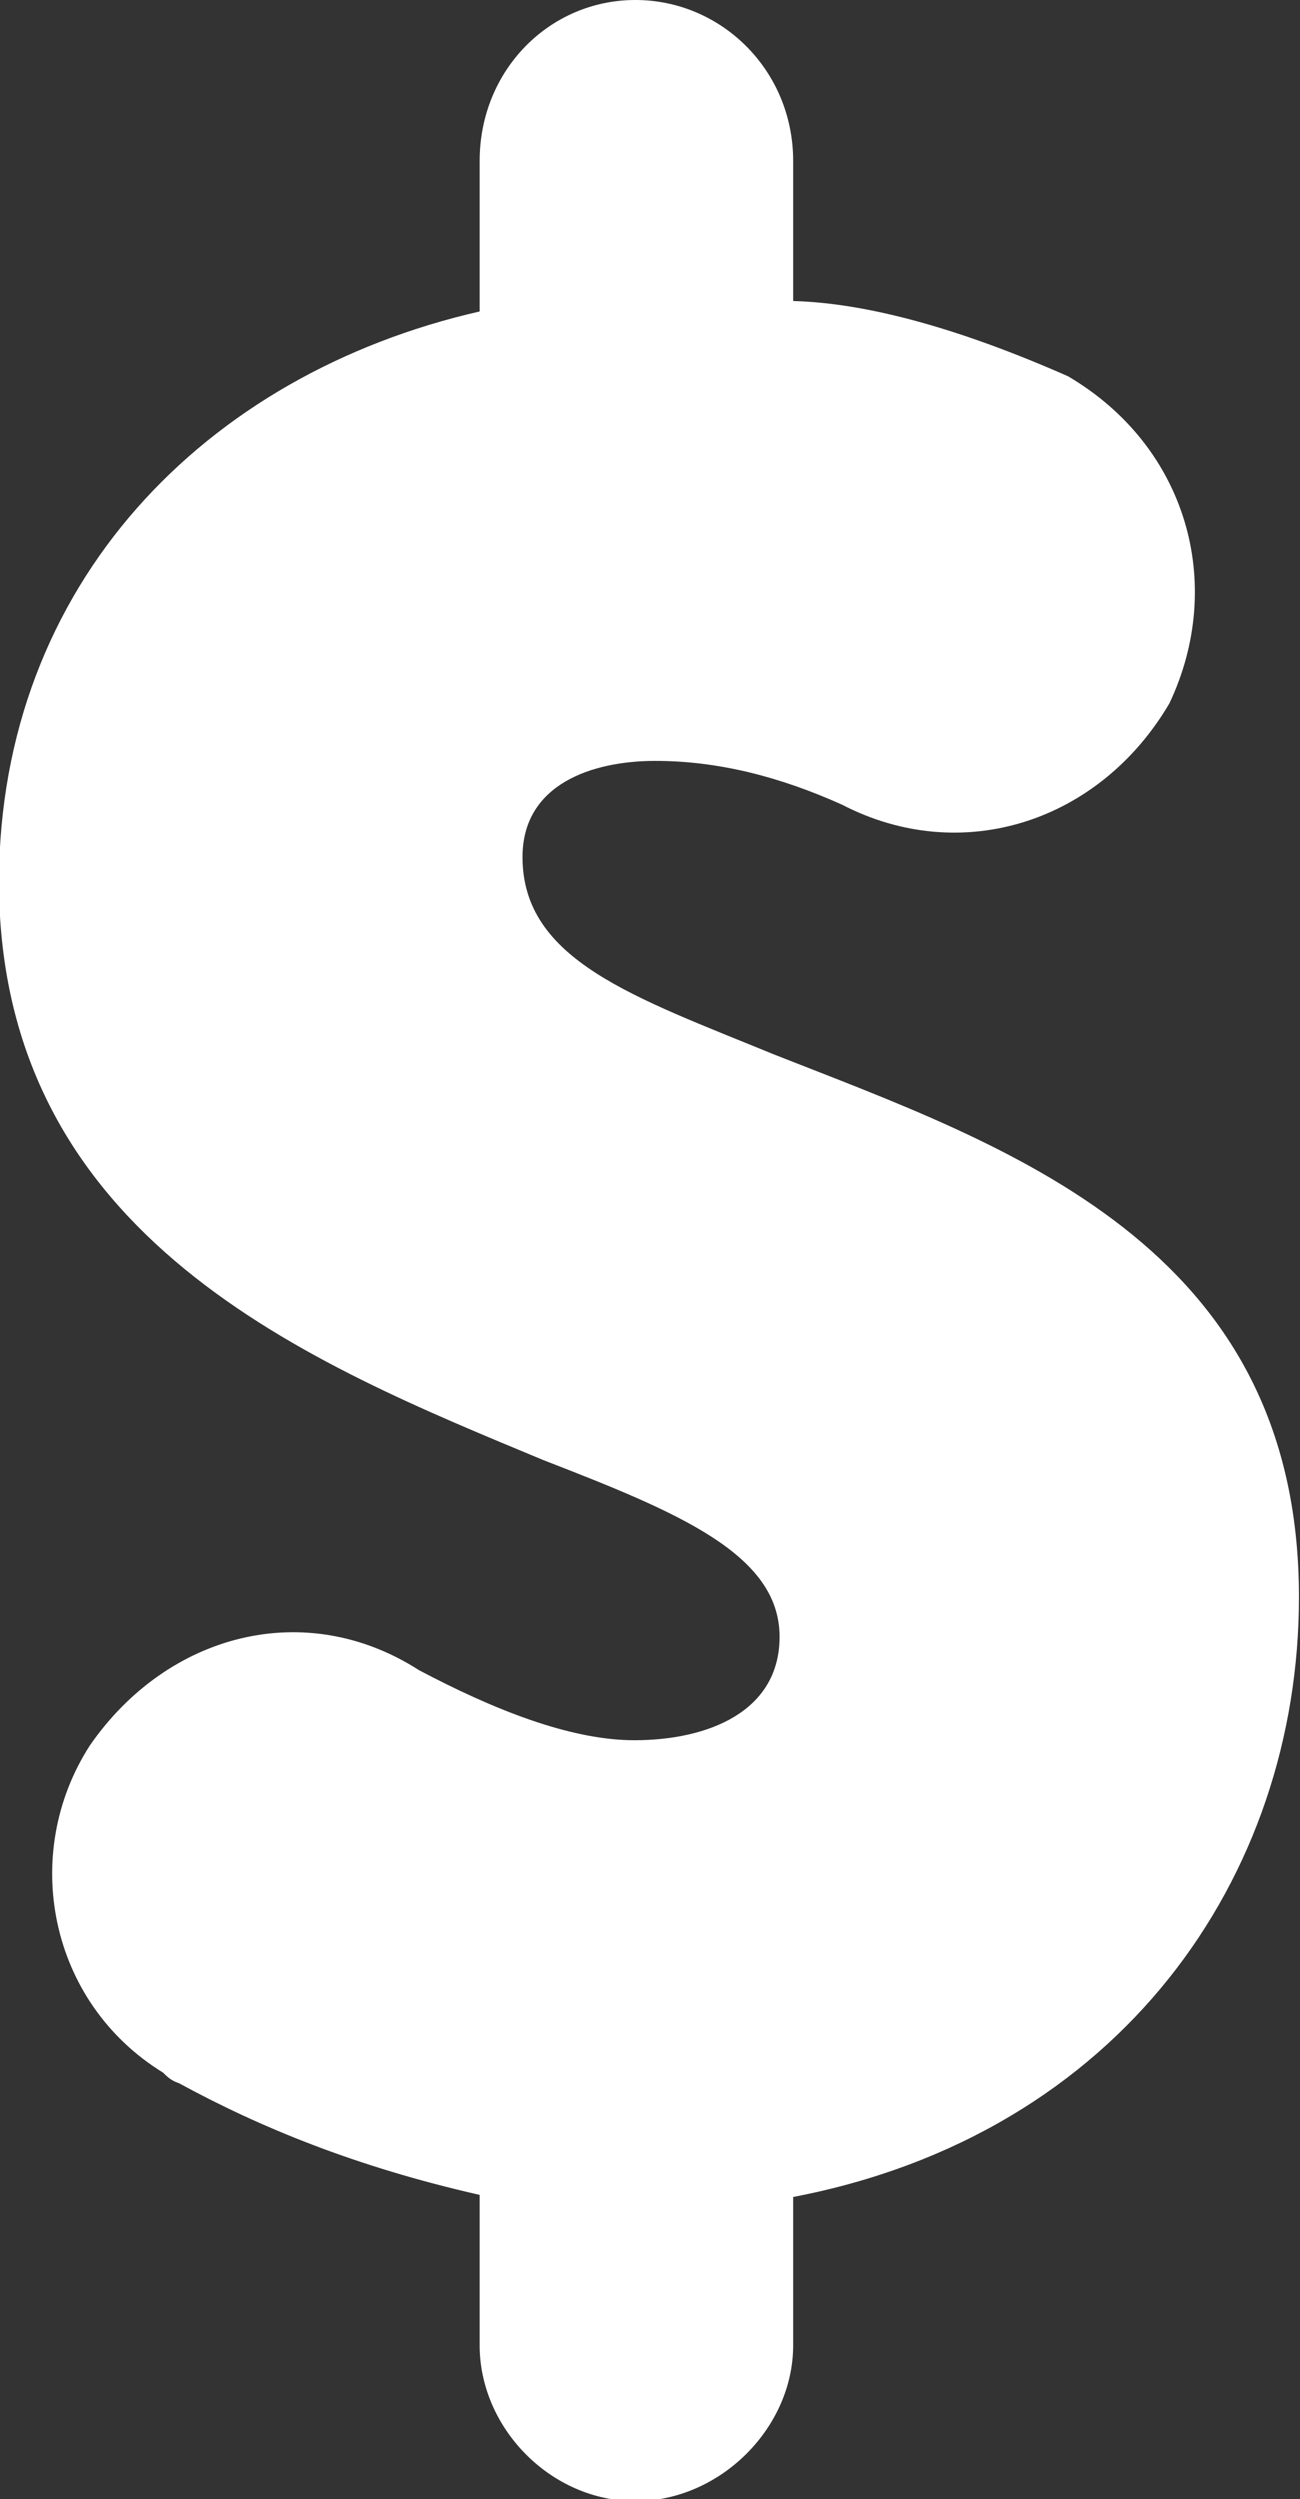 <?xml version="1.0" encoding="UTF-8"?>
<svg id="Calque_2" data-name="Calque 2" xmlns="http://www.w3.org/2000/svg" viewBox="0 0 12.44 23.91">
  <rect x="0" y="0" width="12.44" height="23.91" fill="#333333" stroke="none"/>
  <defs>
    <style>
      .cls-1 {
        fill: #fff;
        stroke-width: 0px;
      }
    </style>
  </defs>
  <g id="Calque_1-2" data-name="Calque 1">
    <path class="cls-1" d="M4.59,21c-1.19-.27-2.11-.65-2.88-1.07-.07-.02-.12-.07-.15-.1-1.09-.67-1.37-2.09-.7-3.13.74-1.07,2.06-1.42,3.15-.72.7.37,1.44.67,2.06.67.7,0,1.39-.27,1.39-.99,0-.79-.97-1.19-2.26-1.69-2.21-.92-5.21-2.11-5.21-5.54C0,5.59,1.96,3.58,4.59,2.98v-1.44c0-.87.67-1.54,1.49-1.54s1.51.67,1.51,1.54v1.34c.72.02,1.61.27,2.63.72,1.14.67,1.51,1.99.97,3.13-.67,1.14-1.99,1.56-3.13.97-.6-.27-1.19-.42-1.79-.42s-1.27.22-1.27.92c0,.99,1.07,1.34,2.41,1.89,2.21.87,5.02,1.81,5.02,5.19,0,2.68-1.71,5.14-4.84,5.74v1.42c0,.79-.7,1.49-1.51,1.49s-1.49-.7-1.49-1.49v-1.42Z"/>
  </g>
</svg>
